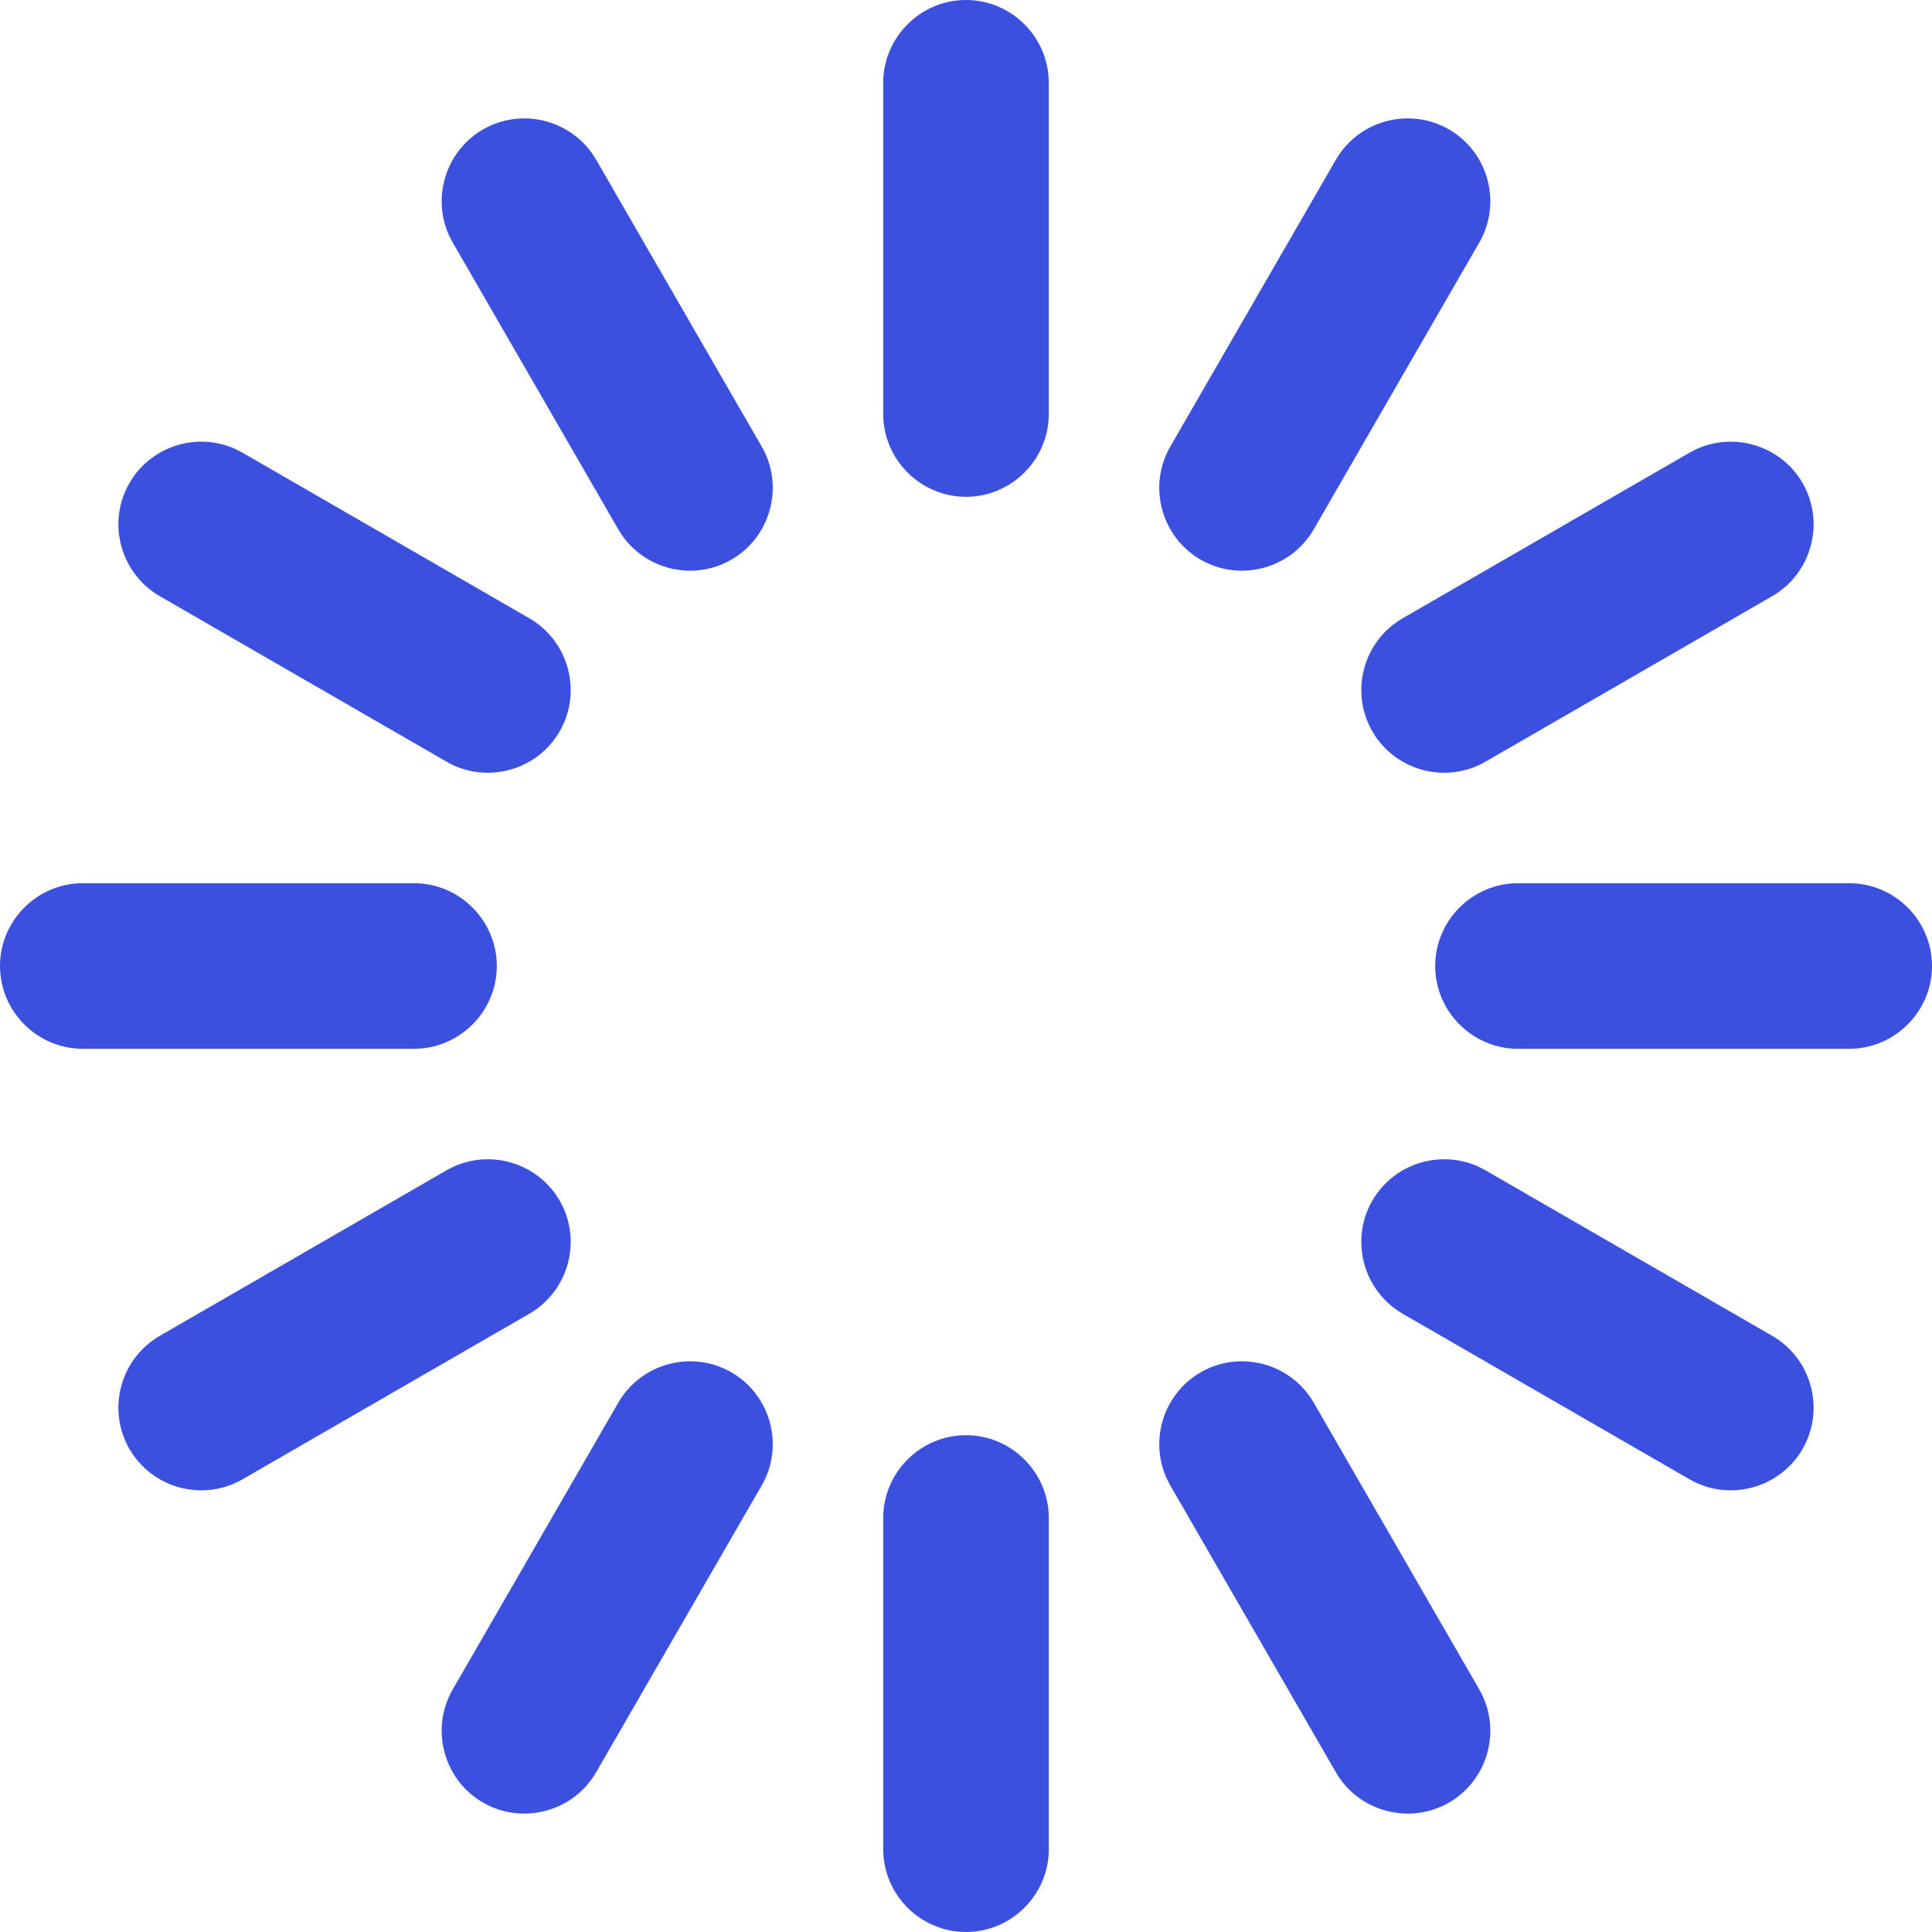<svg width="34" height="34" viewBox="0 0 34 34" fill="none" xmlns="http://www.w3.org/2000/svg">
  <path fill-rule="evenodd" clip-rule="evenodd" d="M17 8.743C16.199 8.743 15.543 8.087 15.543 7.286V1.457C15.543 0.656 16.199 0 17 0C17.801 0 18.457 0.656 18.457 1.457V7.286C18.457 8.087 17.801 8.743 17 8.743Z" fill="#3C50E0"/>
  <path fill-rule="evenodd" clip-rule="evenodd" d="M21.129 9.849C20.434 9.448 20.195 8.553 20.595 7.859L23.509 2.811C23.91 2.117 24.806 1.877 25.5 2.278C26.194 2.679 26.434 3.574 26.033 4.268L23.119 9.316C22.718 10.01 21.823 10.25 21.129 9.849Z" fill="#3C50E0"/>
  <path fill-rule="evenodd" clip-rule="evenodd" d="M24.151 12.871C23.75 12.177 23.99 11.282 24.684 10.881L29.732 7.967C30.426 7.566 31.322 7.806 31.722 8.5C32.123 9.194 31.883 10.09 31.189 10.491L26.141 13.405C25.447 13.806 24.552 13.566 24.151 12.871Z" fill="#3C50E0"/>
  <path fill-rule="evenodd" clip-rule="evenodd" d="M25.257 17C25.257 16.199 25.913 15.543 26.714 15.543H32.543C33.344 15.543 34 16.199 34 17C34 17.801 33.344 18.457 32.543 18.457H26.714C25.913 18.457 25.257 17.801 25.257 17Z" fill="#3C50E0"/>
  <path fill-rule="evenodd" clip-rule="evenodd" d="M24.151 21.129C24.552 20.434 25.447 20.195 26.141 20.595L31.189 23.509C31.883 23.91 32.123 24.806 31.722 25.5C31.322 26.194 30.426 26.434 29.732 26.033L24.684 23.119C23.99 22.718 23.75 21.823 24.151 21.129Z" fill="#3C50E0"/>
  <path fill-rule="evenodd" clip-rule="evenodd" d="M21.129 24.151C21.823 23.75 22.718 23.99 23.119 24.684L26.033 29.732C26.434 30.426 26.194 31.322 25.5 31.722C24.806 32.123 23.91 31.883 23.509 31.189L20.595 26.141C20.195 25.447 20.434 24.552 21.129 24.151Z" fill="#3C50E0"/>
  <path fill-rule="evenodd" clip-rule="evenodd" d="M17 25.257C17.801 25.257 18.457 25.913 18.457 26.714V32.543C18.457 33.344 17.801 34 17 34C16.199 34 15.543 33.344 15.543 32.543V26.714C15.543 25.913 16.199 25.257 17 25.257Z" fill="#3C50E0"/>
  <path fill-rule="evenodd" clip-rule="evenodd" d="M12.871 24.151C13.566 24.552 13.806 25.447 13.405 26.141L10.491 31.189C10.09 31.883 9.194 32.123 8.5 31.722C7.806 31.322 7.566 30.426 7.967 29.732L10.881 24.684C11.282 23.99 12.177 23.75 12.871 24.151Z" fill="#3C50E0"/>
  <path fill-rule="evenodd" clip-rule="evenodd" d="M9.849 21.129C10.25 21.823 10.01 22.718 9.316 23.119L4.268 26.033C3.574 26.434 2.679 26.194 2.278 25.5C1.877 24.806 2.117 23.91 2.811 23.509L7.859 20.595C8.553 20.195 9.448 20.434 9.849 21.129Z" fill="#3C50E0"/>
  <path fill-rule="evenodd" clip-rule="evenodd" d="M8.743 17C8.743 17.801 8.087 18.457 7.286 18.457H1.457C0.656 18.457 0 17.801 0 17C0 16.199 0.656 15.543 1.457 15.543H7.286C8.087 15.543 8.743 16.199 8.743 17Z" fill="#3C50E0"/>
  <path fill-rule="evenodd" clip-rule="evenodd" d="M9.849 12.871C9.448 13.566 8.553 13.806 7.859 13.405L2.811 10.491C2.117 10.09 1.877 9.194 2.278 8.5C2.679 7.806 3.574 7.566 4.268 7.967L9.316 10.881C10.01 11.282 10.25 12.177 9.849 12.871Z" fill="#3C50E0"/>
  <path fill-rule="evenodd" clip-rule="evenodd" d="M12.871 9.849C12.177 10.25 11.282 10.01 10.881 9.316L7.967 4.268C7.566 3.574 7.806 2.679 8.5 2.278C9.194 1.877 10.09 2.117 10.491 2.811L13.405 7.859C13.806 8.553 13.566 9.448 12.871 9.849Z" fill="#3C50E0"/>
</svg>
